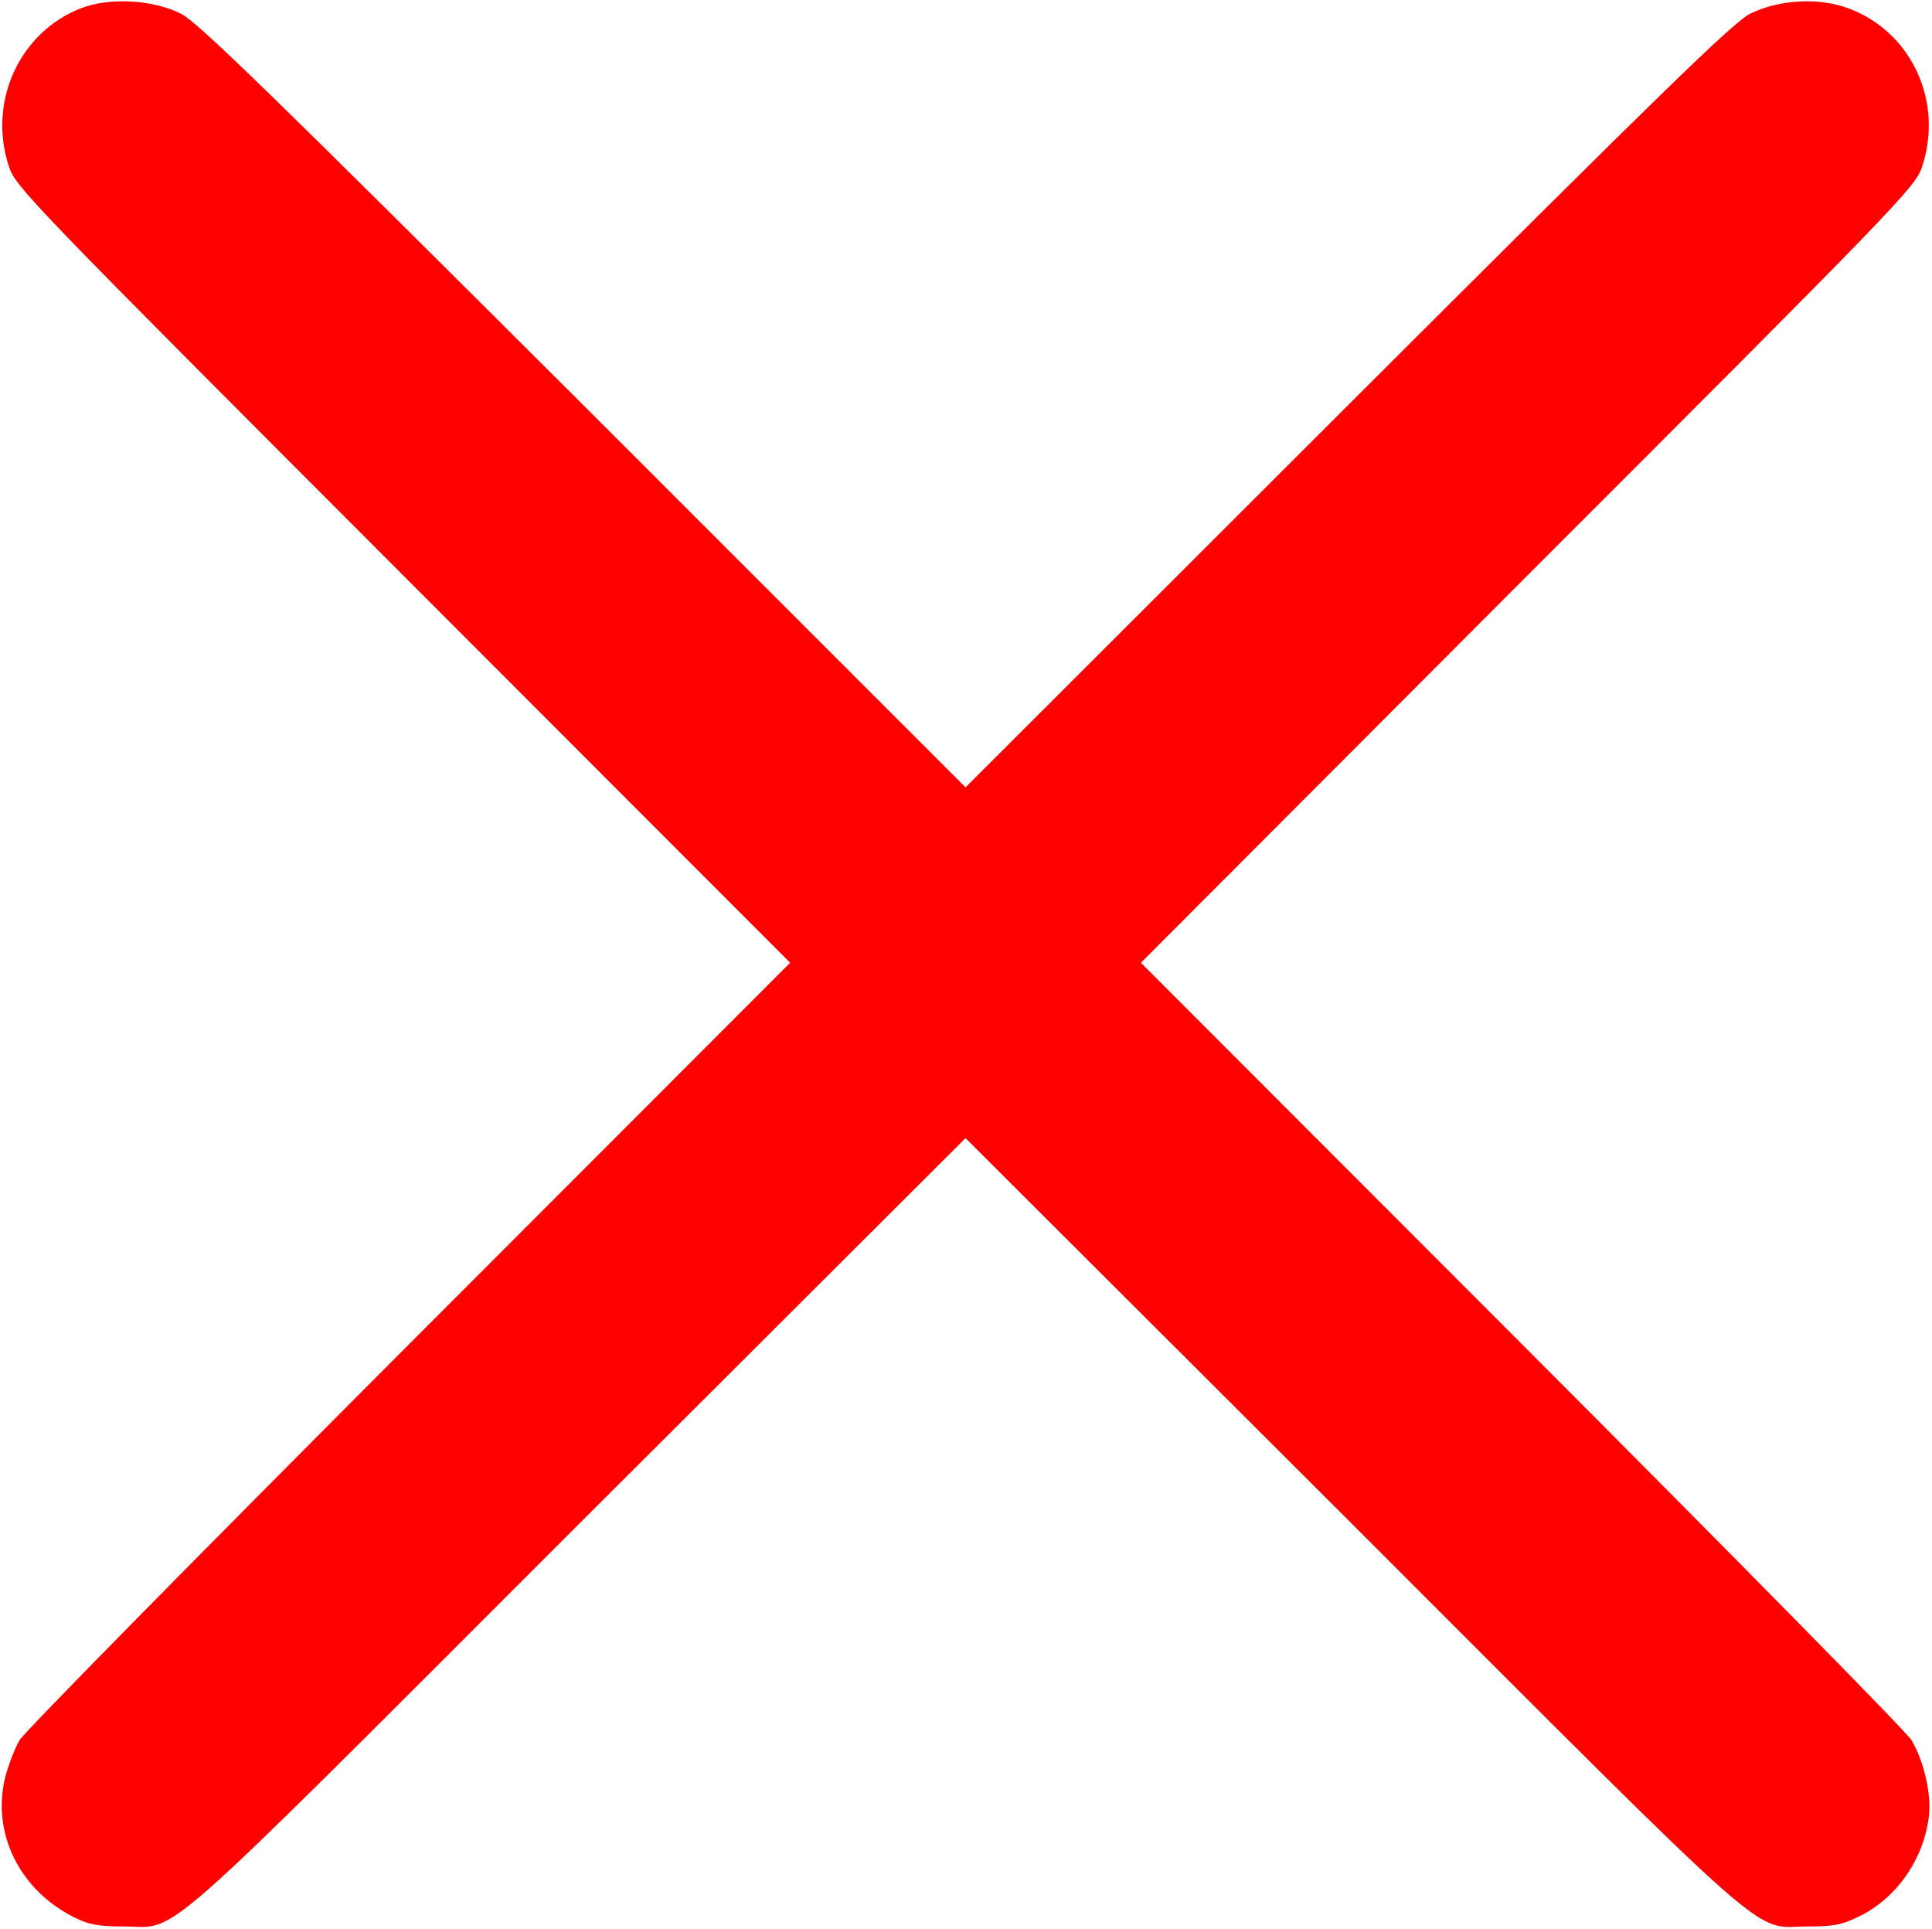 <svg width="683" height="682" viewBox="0 0 683 682" fill="none" xmlns="http://www.w3.org/2000/svg">
<path d="M28.4 3C6.667 11.667 -4.4 36.2 3.2 59C5.467 66.067 11.6 72.333 142.4 203.267L279.333 340.333L144.533 475.267C70.4 549.533 8.4 612.467 6.933 615.133C5.333 617.8 3.067 623.667 1.867 628.2C-3.067 647.933 6.933 668.333 26.533 677.933C31.333 680.333 34.933 681 43.333 681C63.867 681 51.067 692.333 204.267 539.133L341.333 402.333L478.4 539.133C631.6 692.333 618.8 681 639.333 681C648.267 681 651.2 680.467 657.6 677.267C670.533 670.867 680 657.267 681.867 642.333C682.933 634.6 680.133 622.467 675.733 615.133C674.267 612.467 612.267 549.533 538.133 475.267L403.333 340.333L540.133 203.267C671.067 72.333 677.2 66.067 679.467 59C687.2 35.933 675.733 11.267 653.6 3C643.067 -1 628.933 -0.2 618.667 4.867C612.667 7.933 587.733 32.2 476.4 143.4L341.333 278.333L206.4 143.4C95.067 32.333 70 7.933 64 4.867C54 -0.2 38.533 -1 28.4 3Z" fill="#FF0000"/>
</svg>
